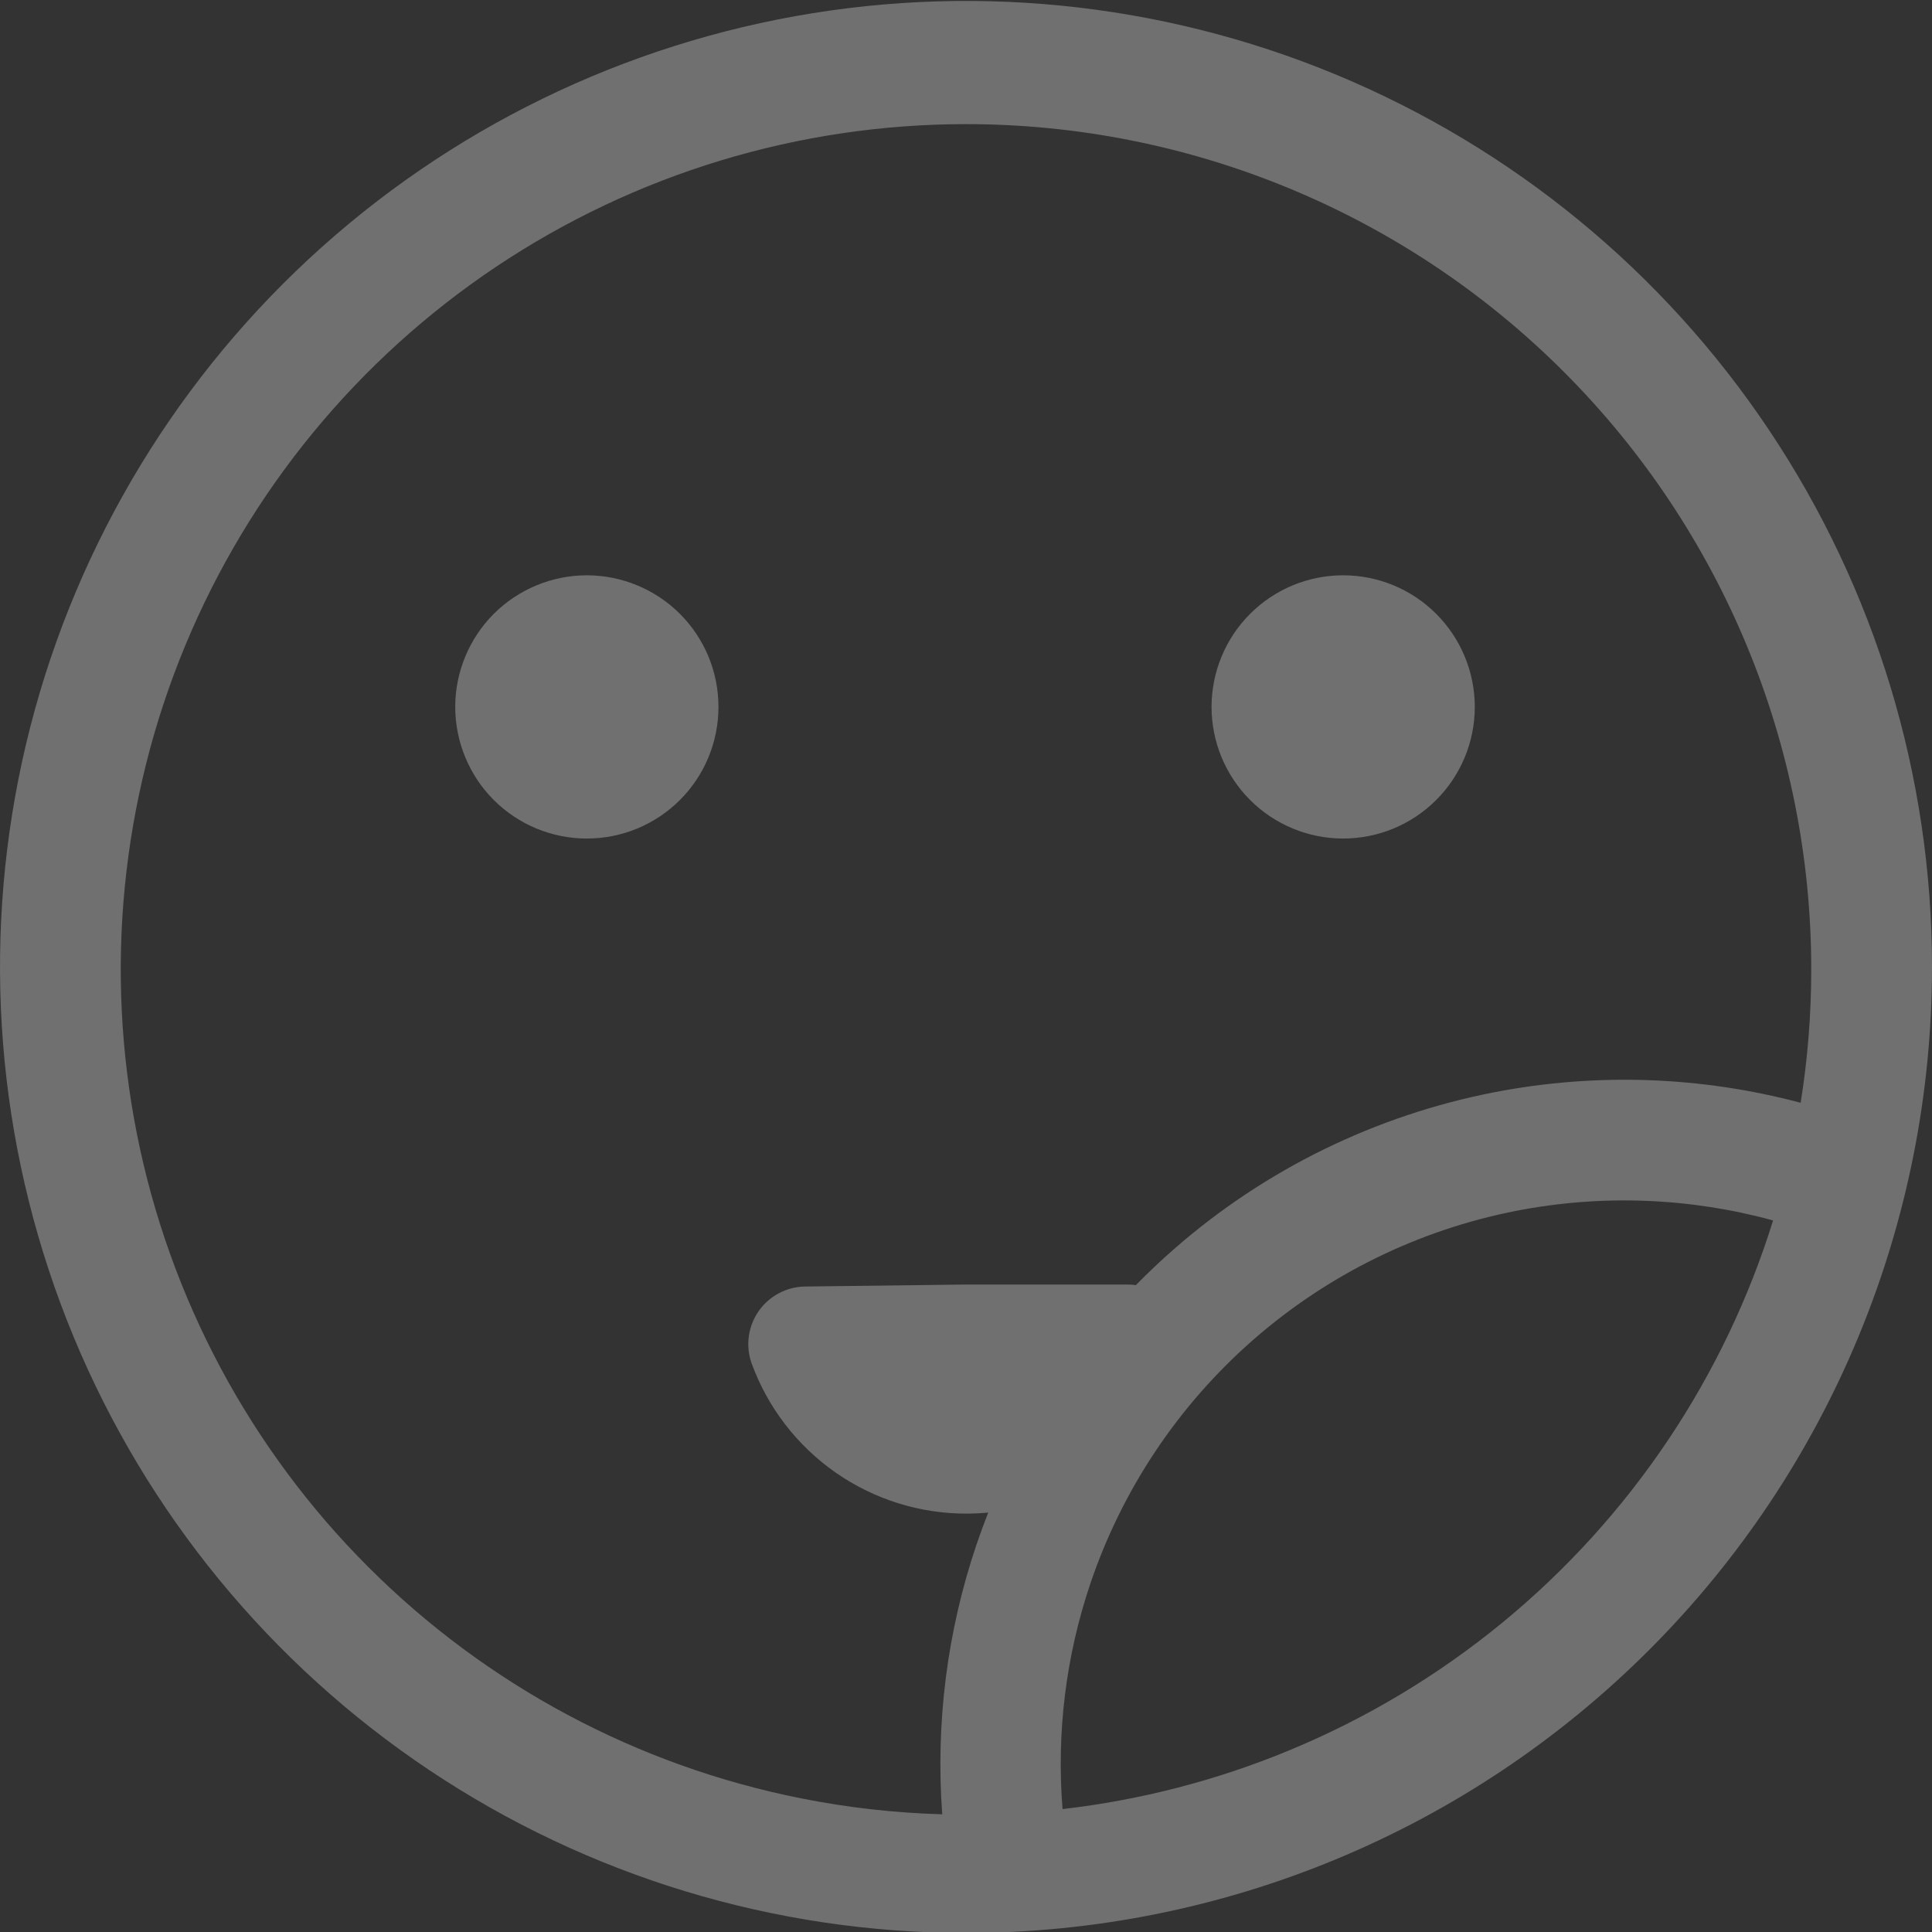 <svg width="40" height="40" viewBox="0 0 40 40" fill="none" xmlns="http://www.w3.org/2000/svg">
    <rect x="0" y="0" width="40" height="40" fill="#333333" stroke="none"/>
    <g opacity="0.3" clip-path="url(#clip0_145_1921)">
        <path fill-rule="evenodd" clip-rule="evenodd"
            d="M20 40.02C16.044 40.02 12.178 38.847 8.889 36.649C5.6 34.451 3.036 31.328 1.522 27.673C0.009 24.019 -0.387 19.997 0.384 16.118C1.156 12.238 3.061 8.674 5.858 5.877C8.655 3.08 12.219 1.176 16.098 0.404C19.978 -0.368 23.999 0.028 27.654 1.542C31.308 3.056 34.432 5.619 36.629 8.908C38.827 12.197 40 16.064 40 20.02C40 25.324 37.893 30.411 34.142 34.162C30.391 37.912 25.304 40.02 20 40.02ZM20 2.57C16.539 2.57 13.155 3.596 10.277 5.519C7.4 7.442 5.157 10.175 3.832 13.373C2.508 16.57 2.161 20.089 2.836 23.484C3.512 26.878 5.178 29.997 7.626 32.444C10.073 34.891 13.191 36.558 16.586 37.233C17.553 37.426 18.53 37.535 19.508 37.563C19.369 35.678 19.608 33.778 20.218 31.977C20.293 31.755 20.374 31.535 20.46 31.317C20.319 31.33 20.177 31.337 20.035 31.338C19.058 31.344 18.103 31.047 17.302 30.489C16.501 29.93 15.892 29.138 15.559 28.22C15.496 28.041 15.478 27.851 15.504 27.664C15.53 27.477 15.6 27.299 15.708 27.144C15.816 26.99 15.959 26.863 16.126 26.775C16.293 26.686 16.478 26.639 16.667 26.636L20 26.595H23.334C23.395 26.594 23.457 26.598 23.517 26.607C23.772 26.347 24.037 26.096 24.313 25.855C26.194 24.211 28.476 23.094 30.928 22.616C33.039 22.205 35.211 22.281 37.281 22.832C37.426 21.922 37.5 20.999 37.5 20.07C37.5 15.428 35.656 10.977 32.374 7.695C29.093 4.413 24.641 2.57 20 2.57ZM36.71 25.268C34.98 24.794 33.16 24.725 31.393 25.069C29.375 25.463 27.497 26.384 25.949 27.737C24.401 29.091 23.238 30.829 22.578 32.777C22.067 34.285 21.872 35.877 21.999 37.455C23.605 37.27 25.187 36.863 26.697 36.237C29.895 34.913 32.628 32.67 34.551 29.792C35.489 28.388 36.214 26.863 36.71 25.268ZM9.425 14.636C9.425 14.994 9.496 15.348 9.633 15.679C9.77 16.01 9.97 16.31 10.223 16.563C10.476 16.816 10.777 17.017 11.107 17.154C11.438 17.291 11.792 17.361 12.15 17.361C12.508 17.361 12.862 17.291 13.193 17.154C13.524 17.017 13.824 16.816 14.077 16.563C14.33 16.31 14.531 16.01 14.668 15.679C14.805 15.348 14.875 14.994 14.875 14.636C14.875 14.278 14.805 13.924 14.668 13.593C14.531 13.263 14.33 12.962 14.077 12.709C13.824 12.456 13.524 12.256 13.193 12.119C12.862 11.982 12.508 11.911 12.15 11.911C11.792 11.911 11.438 11.982 11.107 12.119C10.777 12.256 10.476 12.456 10.223 12.709C9.97 12.962 9.77 13.263 9.633 13.593C9.496 13.924 9.425 14.278 9.425 14.636ZM25.882 16.563C26.393 17.074 27.086 17.361 27.808 17.361C28.531 17.361 29.224 17.074 29.735 16.563C30.246 16.052 30.534 15.359 30.534 14.636C30.534 13.914 30.246 13.22 29.735 12.709C29.224 12.198 28.531 11.911 27.808 11.911C27.086 11.911 26.393 12.198 25.882 12.709C25.371 13.22 25.084 13.914 25.084 14.636C25.084 15.359 25.371 16.052 25.882 16.563Z"
            fill="white" />
    </g>
    <defs>
        <clipPath id="clip0_145_1921">
            <rect width="40" height="40" fill="white" />
        </clipPath>
    </defs>
</svg>
